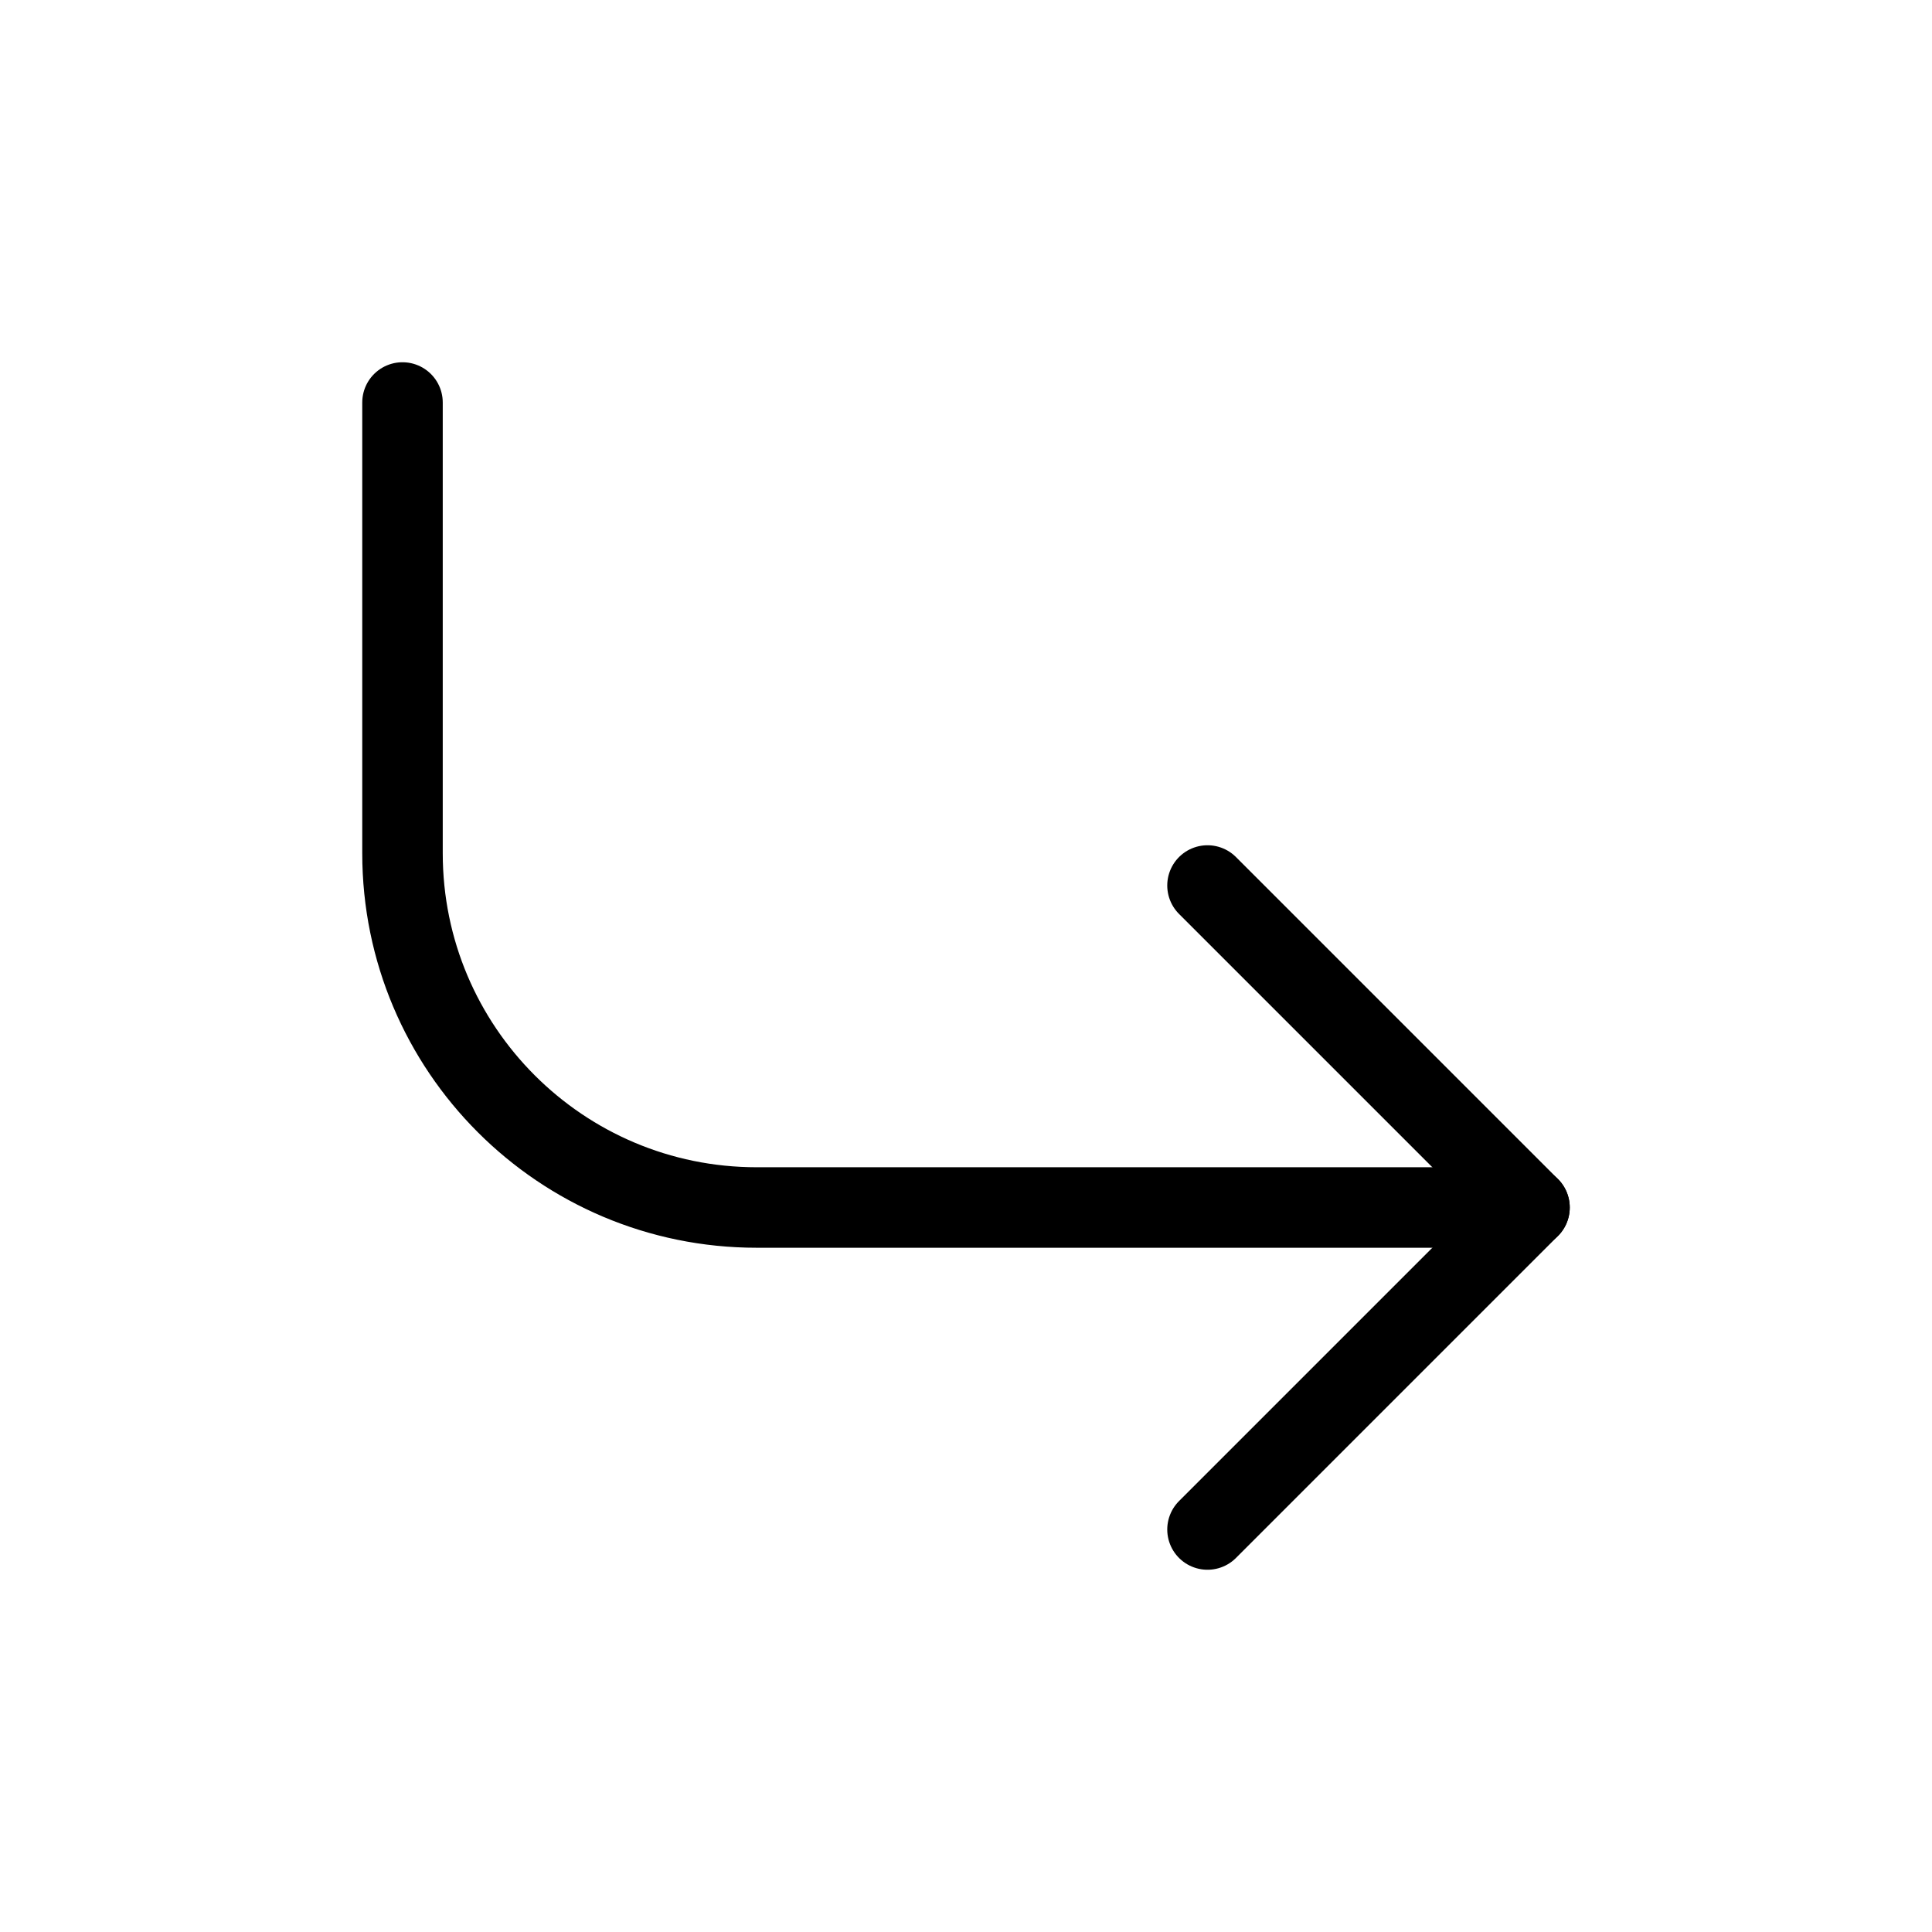 <svg width="24" height="24" viewBox="0 0 24 24" fill="none" xmlns="http://www.w3.org/2000/svg">
<path d="M19 15H9.4C6.97 15 5 13.03 5 10.6V5" stroke="black" stroke-miterlimit="10" stroke-linecap="round"/>
<path d="M15 19L19 15L15 11" stroke="black" stroke-linecap="round" stroke-linejoin="round"/>
</svg>
